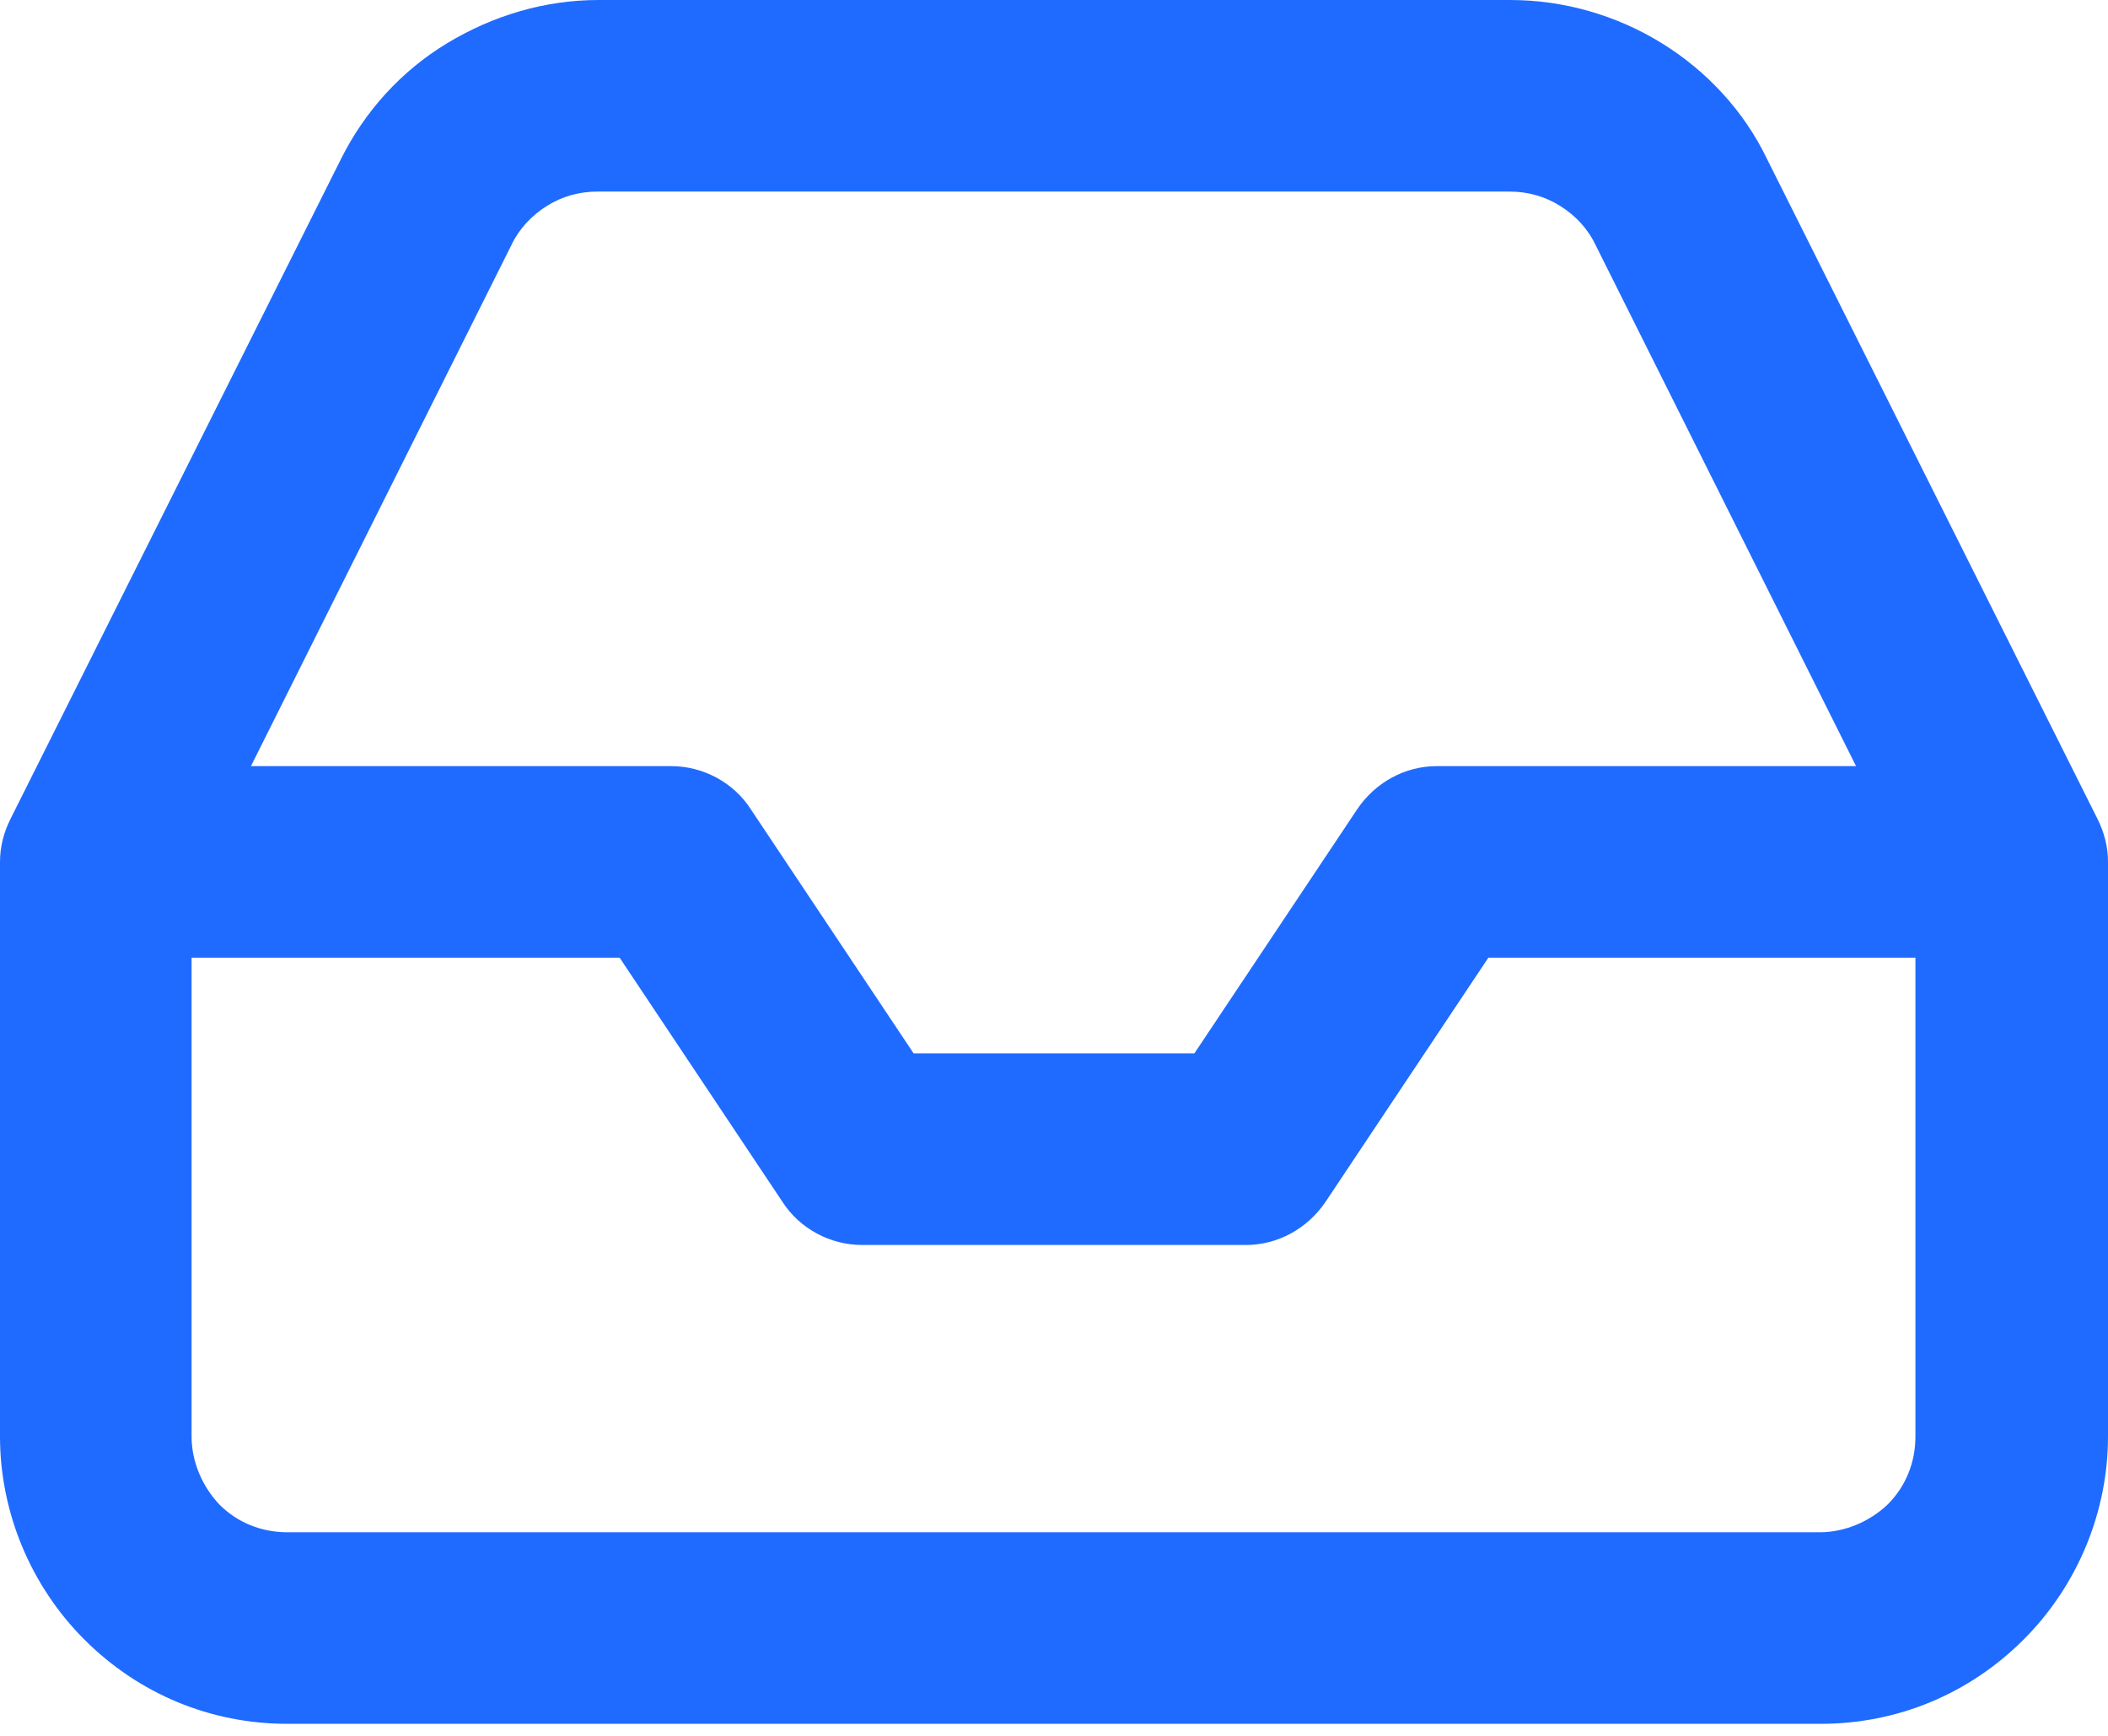 <svg width="17" height="14" viewBox="0 0 17 14" fill="none" xmlns="http://www.w3.org/2000/svg">
<path d="M6.951 10.041C6.697 10.041 6.449 9.91 6.31 9.693L4.997 7.724H0.78C0.355 7.724 0.008 7.376 0.008 6.951C0.008 6.527 0.355 6.179 0.78 6.179H5.414C5.669 6.179 5.916 6.31 6.055 6.527L7.368 8.496H9.632L10.945 6.527C11.091 6.31 11.331 6.179 11.586 6.179H16.22C16.645 6.179 16.992 6.527 16.992 6.951C16.992 7.376 16.645 7.724 16.22 7.724H12.003L10.69 9.693C10.543 9.91 10.303 10.041 10.049 10.041H6.951Z" fill="#1F6BFF"/>
<path d="M2.317 13.903C1.699 13.903 1.12 13.663 0.68 13.223C0.247 12.79 0 12.196 0 11.586V6.951C0 6.828 0.031 6.712 0.085 6.604L2.75 1.282C2.943 0.896 3.236 0.572 3.607 0.348C3.978 0.124 4.395 0 4.827 0H12.18C12.613 0 13.038 0.124 13.401 0.348C13.764 0.572 14.065 0.896 14.25 1.282L16.915 6.604C16.969 6.712 17 6.828 17 6.951V11.586C17 12.196 16.753 12.79 16.32 13.223C15.88 13.663 15.301 13.903 14.683 13.903H2.317ZM1.545 7.137V11.586C1.545 11.787 1.63 11.987 1.769 12.134C1.915 12.281 2.109 12.358 2.317 12.358H14.675C14.876 12.358 15.077 12.273 15.223 12.134C15.37 11.987 15.447 11.794 15.447 11.586V7.137L12.868 1.977C12.806 1.846 12.706 1.738 12.582 1.661C12.458 1.583 12.319 1.545 12.173 1.545H4.82C4.673 1.545 4.534 1.583 4.41 1.661C4.287 1.738 4.186 1.846 4.124 1.977L1.545 7.137Z" fill="#1F6BFF"/>
</svg>
